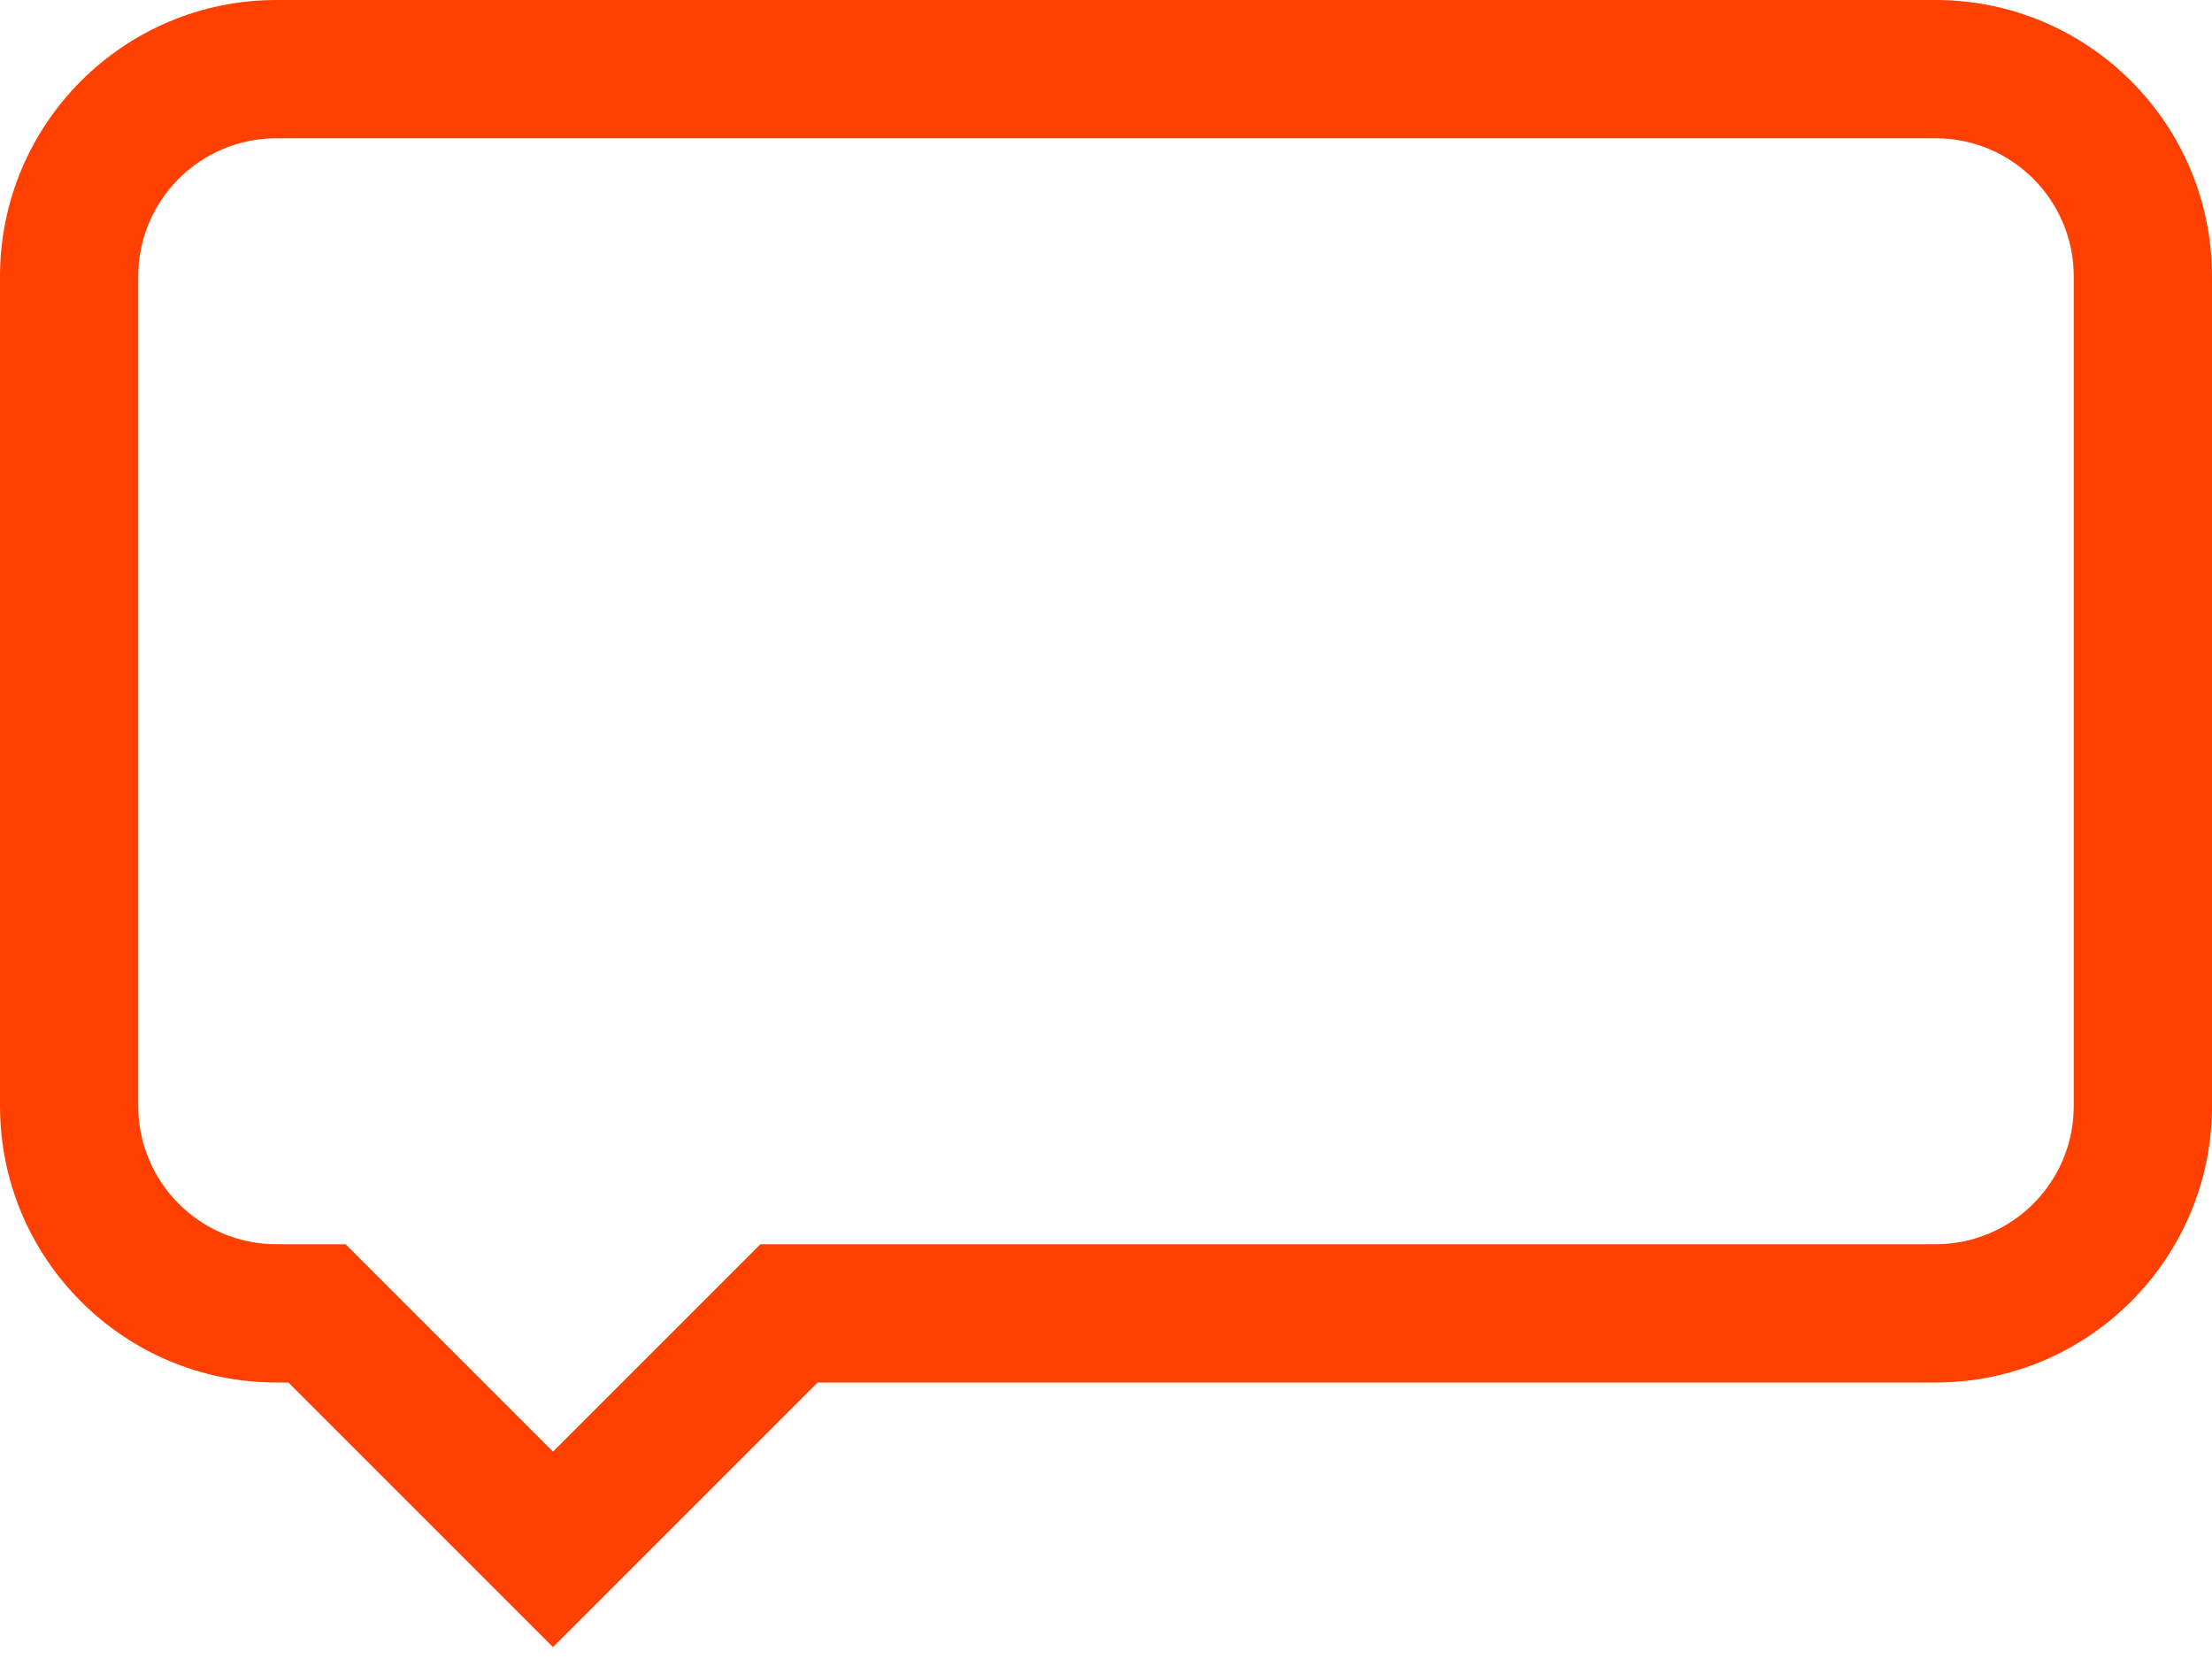 <svg width="32" height="24" xmlns="http://www.w3.org/2000/svg"><path d="M11,18 L28,18 C29.105,18 30,17.105 30,16 L30,4 C30,2.895 29.105,2 28,2 L4,2 C2.895,2 2,2.895 2,4 L2,16 C2,17.105 2.895,18 4,18 L5,18 L8,21 L11,18 Z M8,23.828 L4.172,20 L4,20 C1.791,20 0,18.209 0,16 L0,4 C0,1.791 1.791,5.16474961e-06 4,5.16474961e-06 L28,5.16474961e-06 C30.209,5.16474961e-06 32,1.791 32,4 L32,16 C32,18.209 30.209,20 28,20 L11.828,20 L8,23.828 Z" fill="#FF4001" fill-rule="nonzero"/></svg>